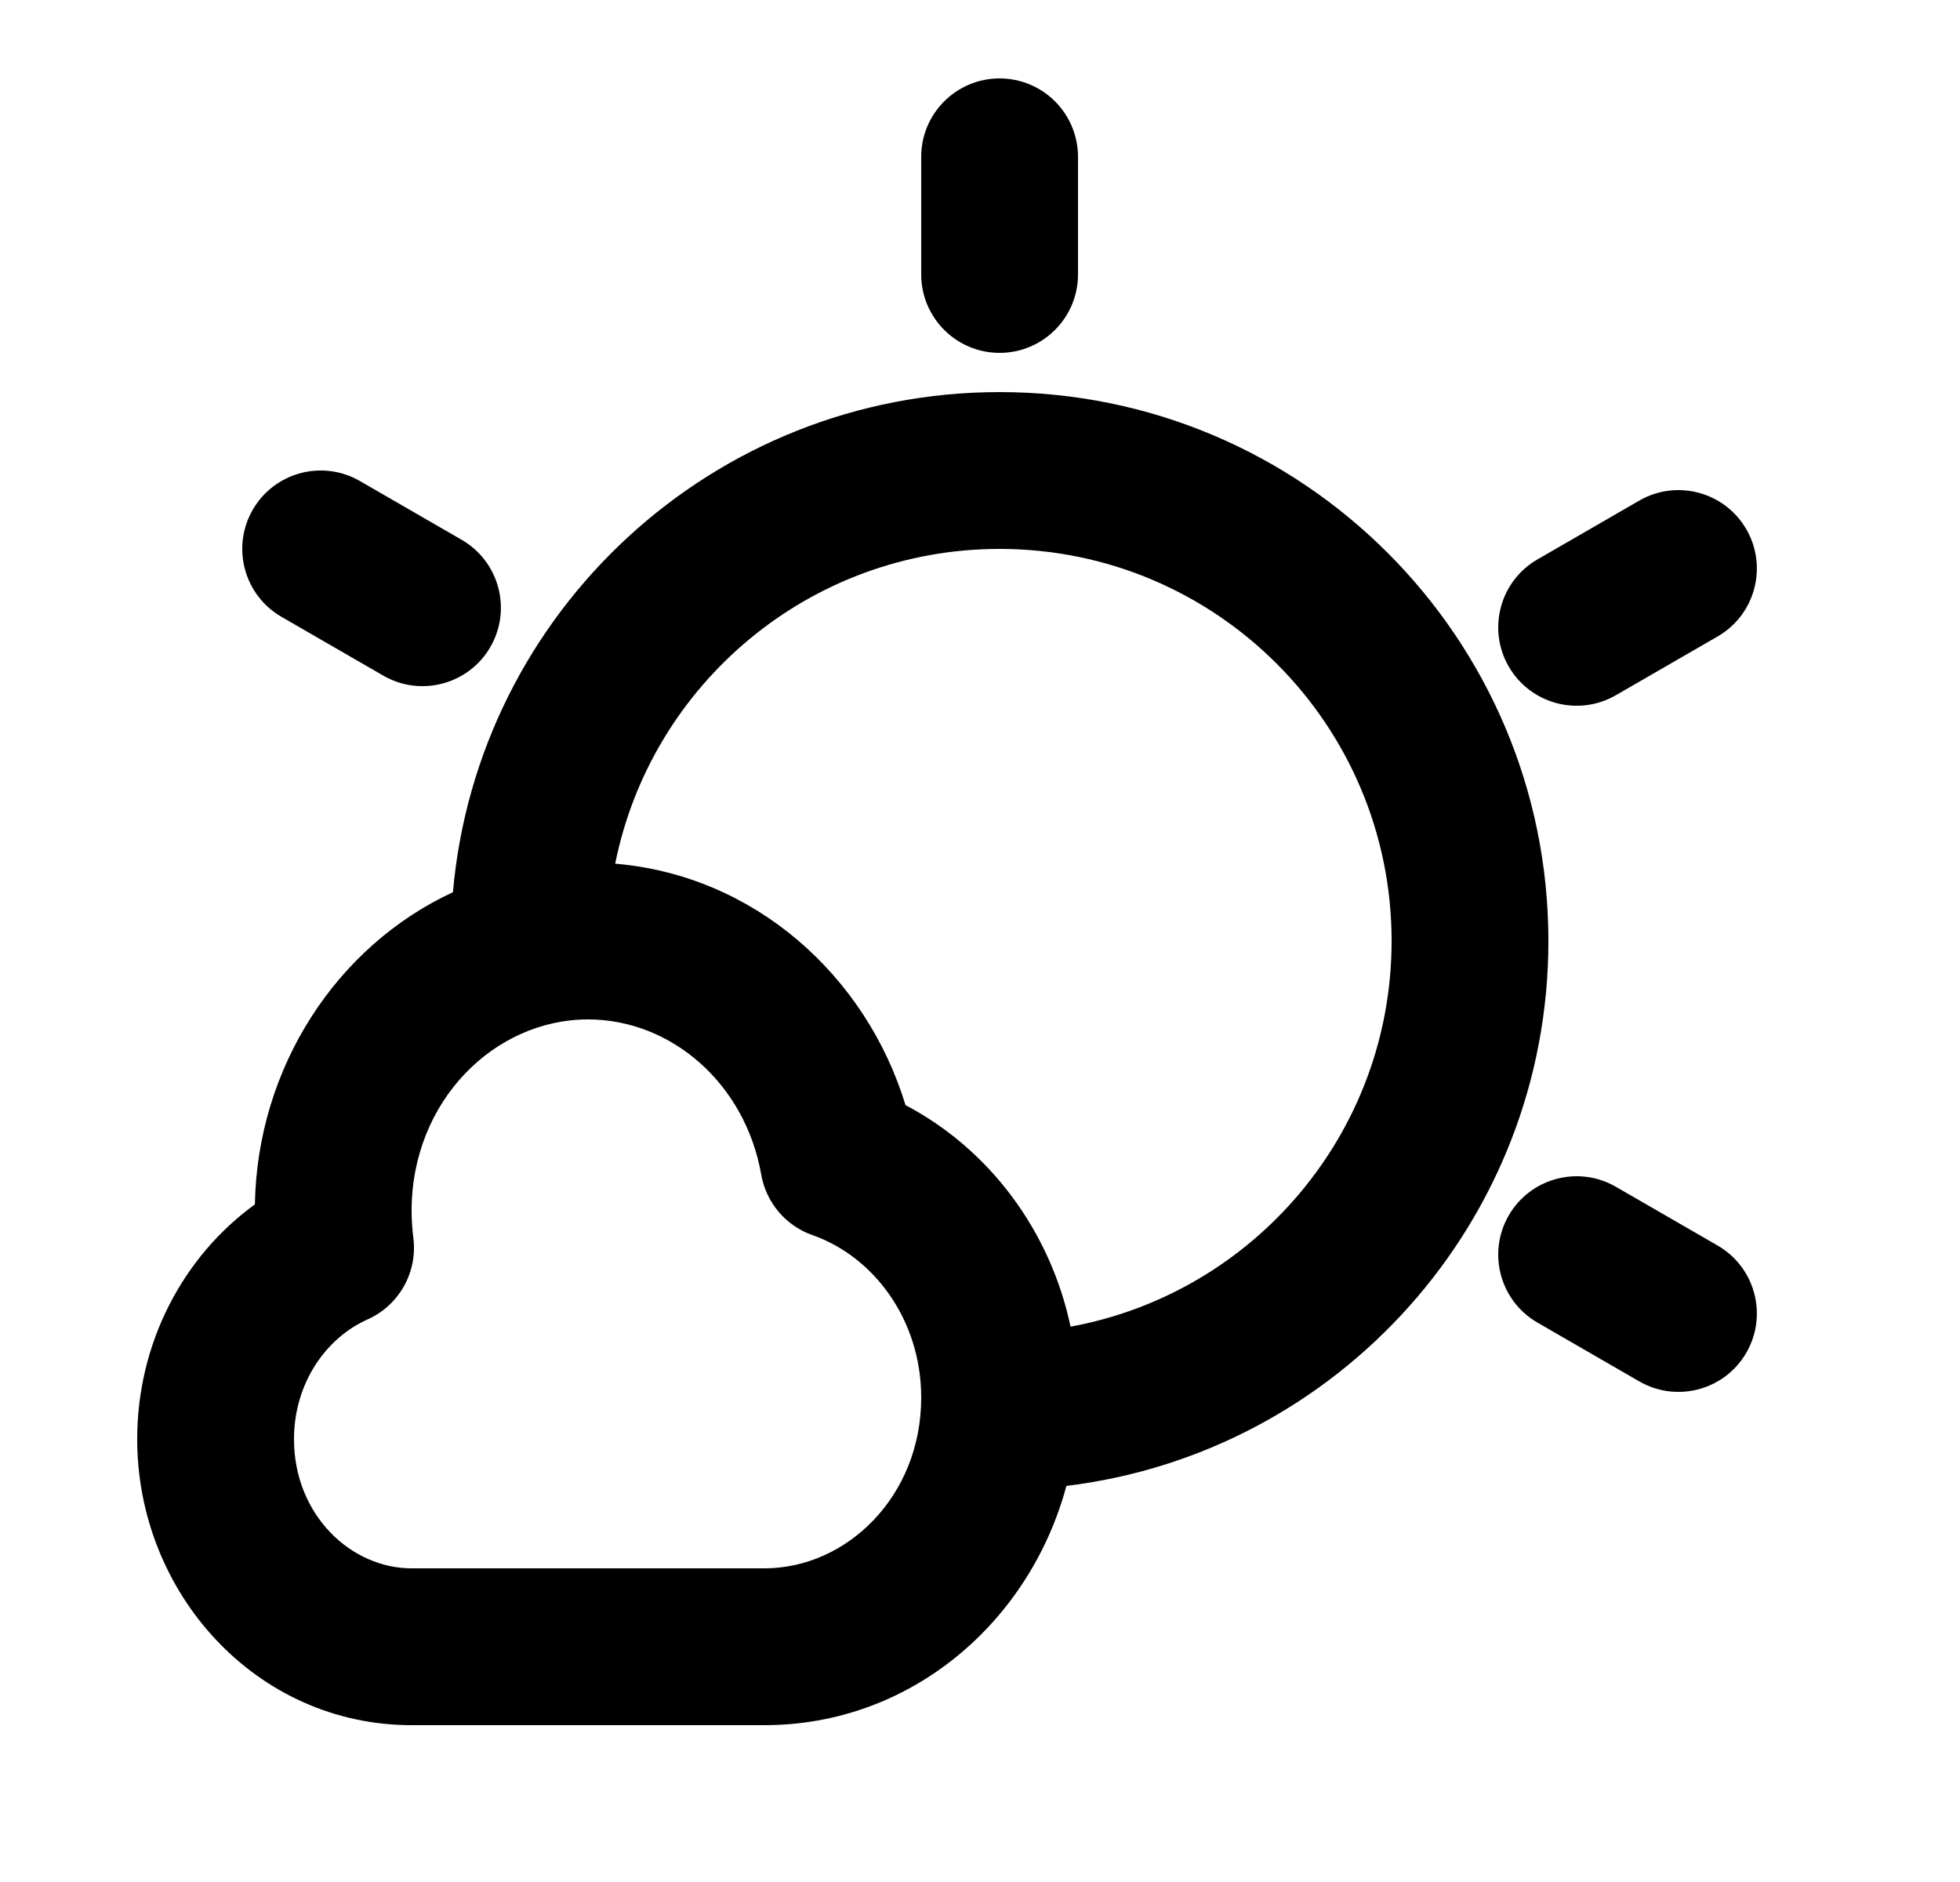 <svg width="25" height="24" viewBox="0 0 25 24" fill="none" xmlns="http://www.w3.org/2000/svg">
<path d="M12.75 1C13.302 1 13.75 1.448 13.75 2V3.5C13.75 4.052 13.302 4.5 12.75 4.5C12.198 4.5 11.75 4.052 11.75 3.5V2C11.75 1.448 12.198 1 12.75 1Z" fill="black"/>
<path fill-rule="evenodd" clip-rule="evenodd" d="M5.777 11.378C6.092 7.803 9.094 5 12.75 5C16.616 5 19.75 8.134 19.75 12C19.75 15.578 17.066 18.528 13.602 18.949C13.136 20.681 11.623 22 9.75 22H5.25C3.264 22 1.75 20.312 1.75 18.353C1.75 17.129 2.332 16.025 3.251 15.359C3.282 13.612 4.293 12.065 5.777 11.378ZM7.847 11.014C8.305 8.725 10.326 7 12.75 7C15.511 7 17.75 9.239 17.75 12C17.75 14.452 15.985 16.492 13.655 16.918C13.396 15.693 12.618 14.655 11.55 14.093C11.044 12.435 9.619 11.163 7.847 11.014ZM5.25 15.441C5.25 14.038 6.31 13 7.5 13C8.557 13 9.505 13.812 9.71 14.981C9.773 15.337 10.023 15.632 10.364 15.751C11.141 16.024 11.75 16.826 11.75 17.823C11.75 19.08 10.802 20 9.75 20H5.25C4.475 20 3.75 19.317 3.75 18.353C3.75 17.639 4.159 17.061 4.688 16.826C5.091 16.646 5.329 16.222 5.272 15.784C5.258 15.672 5.25 15.558 5.25 15.441Z" fill="black"/>
<path d="M20.61 15.134C20.132 14.858 19.52 15.022 19.244 15.5C18.968 15.978 19.132 16.59 19.61 16.866L20.909 17.616C21.387 17.892 21.999 17.728 22.275 17.25C22.551 16.772 22.387 16.16 21.909 15.884L20.61 15.134Z" fill="black"/>
<path d="M19.244 8.5C18.968 8.022 19.132 7.41 19.61 7.134L20.909 6.384C21.387 6.108 21.999 6.272 22.275 6.75C22.551 7.228 22.387 7.84 21.909 8.116L20.61 8.866C20.132 9.142 19.52 8.978 19.244 8.5Z" fill="black"/>
<path d="M4.59 6.134C4.112 5.858 3.5 6.022 3.224 6.5C2.948 6.978 3.112 7.59 3.59 7.866L4.889 8.616C5.367 8.892 5.979 8.728 6.255 8.25C6.531 7.772 6.367 7.16 5.889 6.884L4.59 6.134Z" fill="black"/>
</svg>
